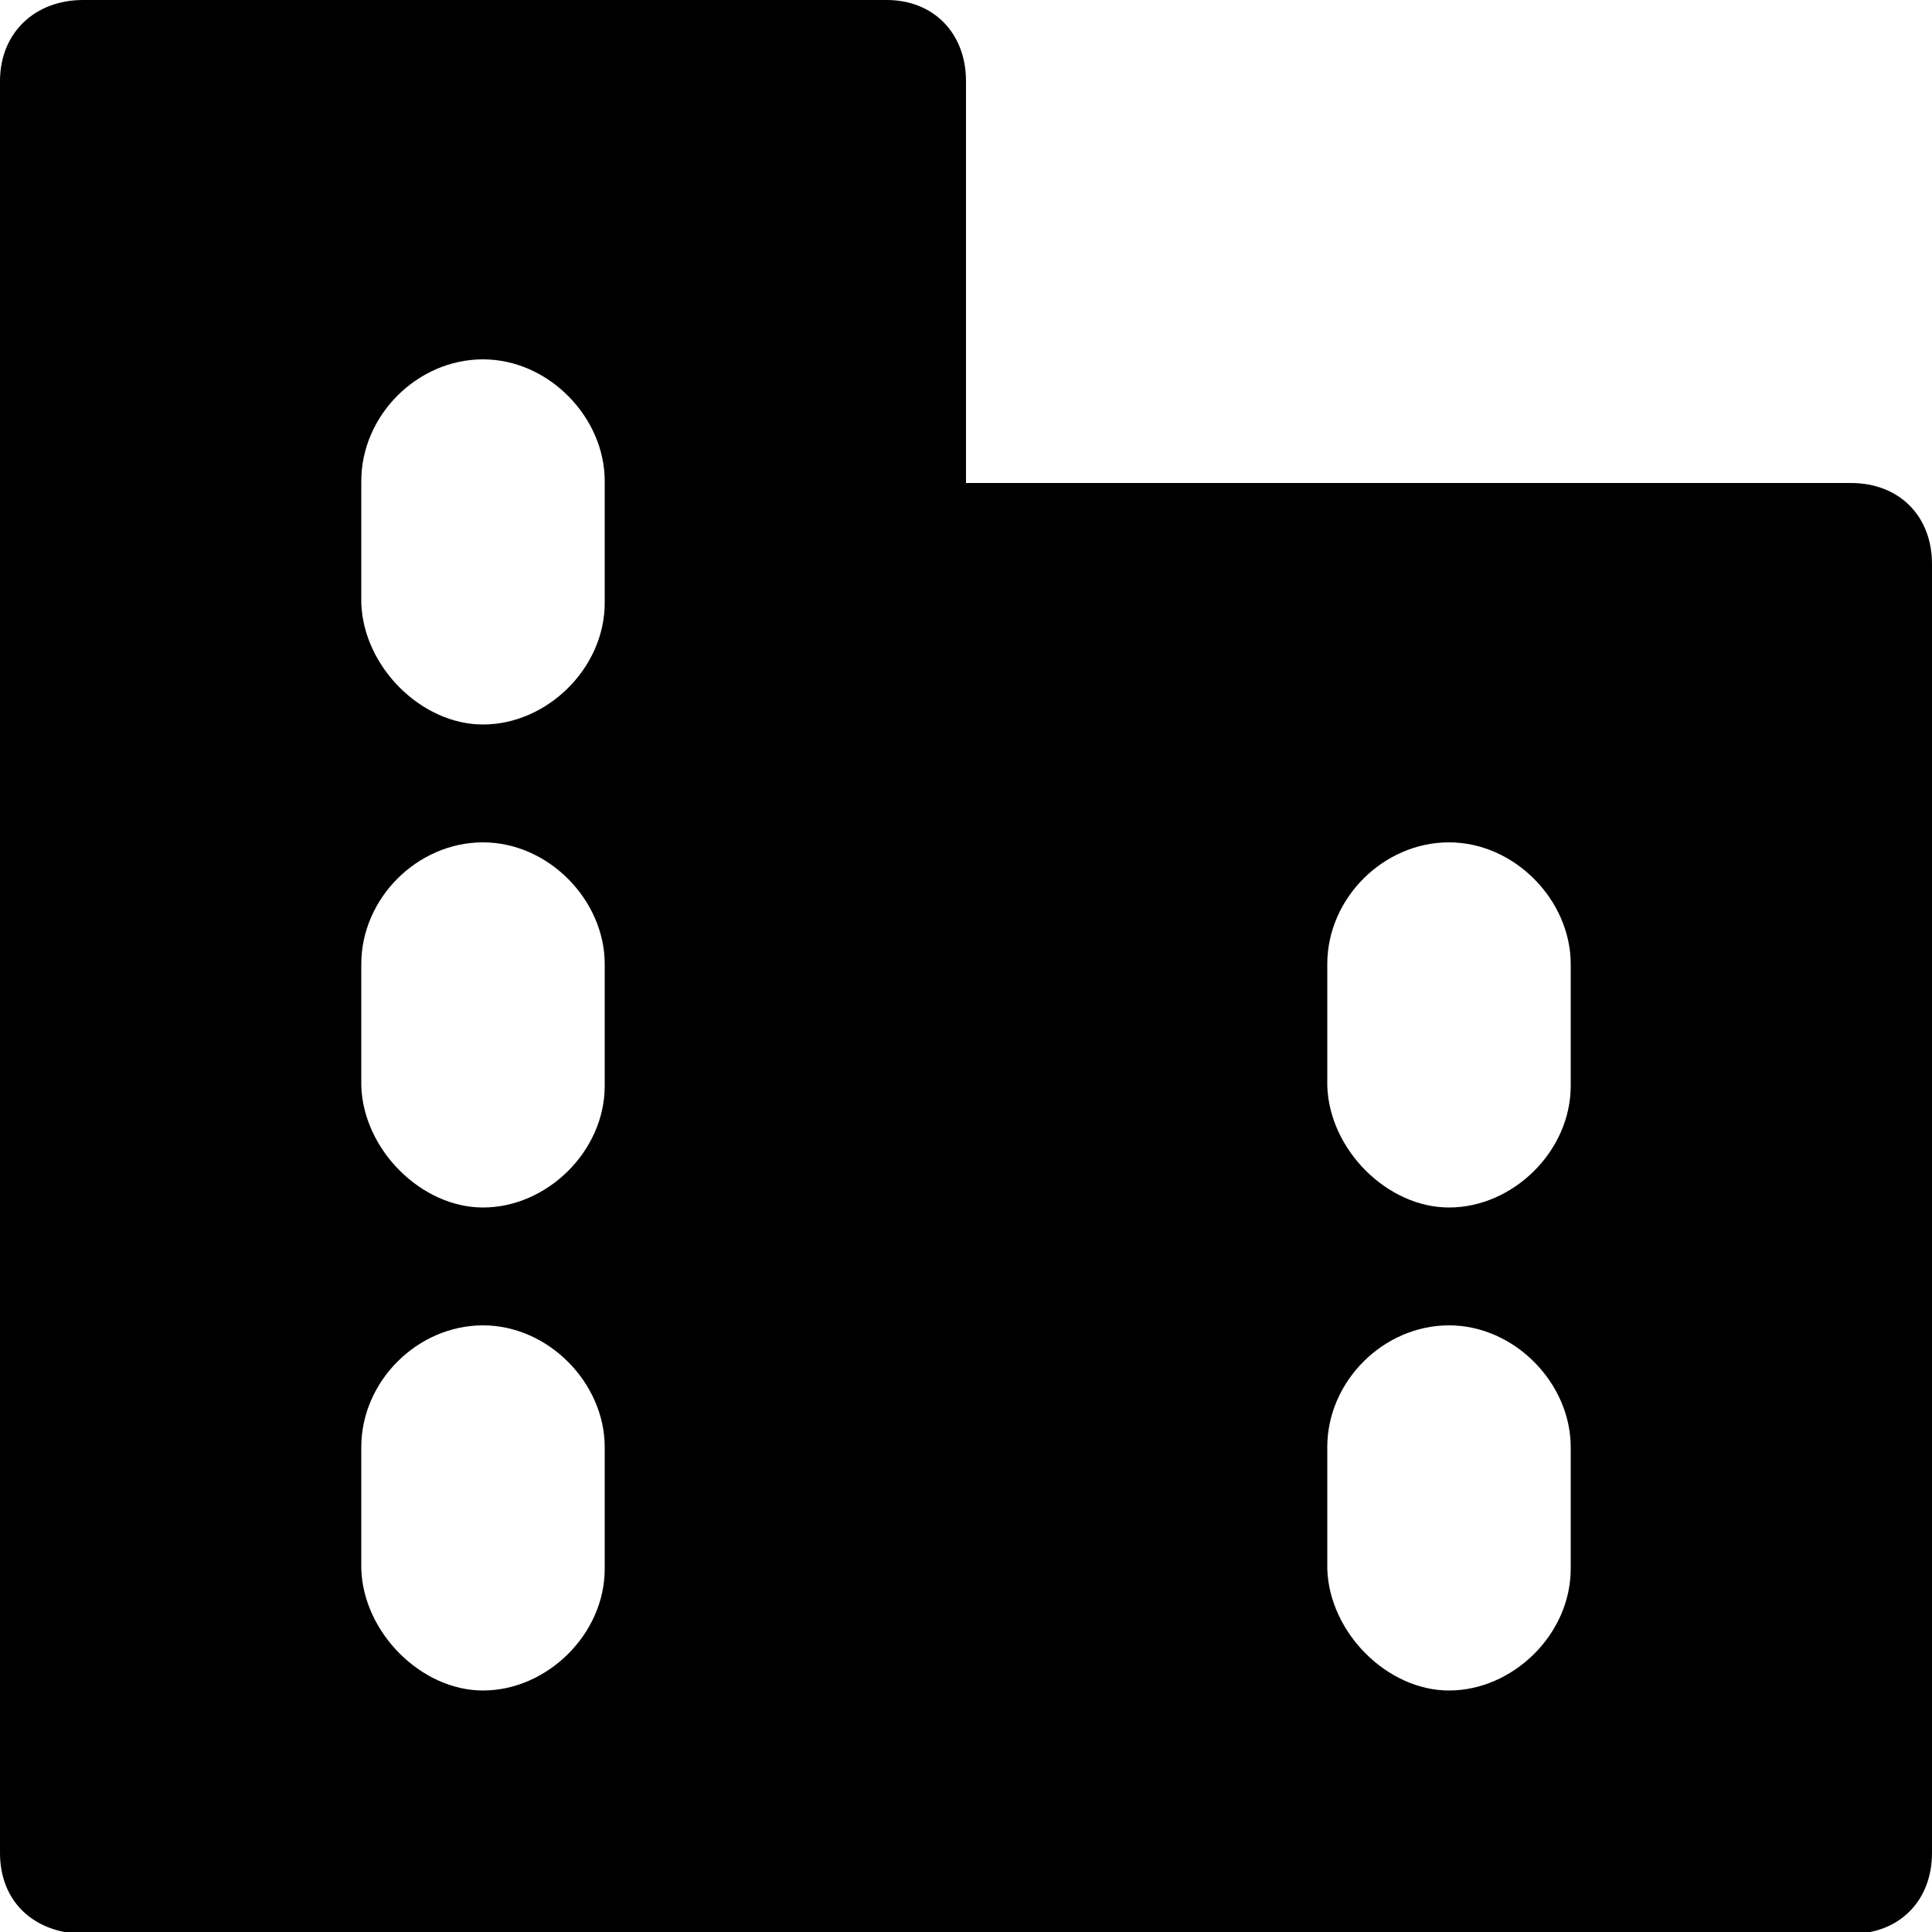 <svg xmlns="http://www.w3.org/2000/svg" viewBox="0 0 100 100"><path d="M0 4.2C0 1.7 1.8 0 4.3 0h41.6C48.3 0 50 1.7 50 4.2V25h45.8c2.5 0 4.2 1.7 4.2 4.2v66.7c0 2.5-1.7 4.2-4.2 4.2H4.2C1.7 100 0 98.4 0 95.9V4.2zm75 58.3c3.3 0 6.3-2.9 6.3-6.3v-6.3c0-3.3-2.9-6.3-6.3-6.3s-6.3 2.9-6.3 6.3v6.3c.1 3.3 3.1 6.3 6.3 6.3zm-50 0c3.3 0 6.3-2.9 6.3-6.3v-6.3c0-3.3-2.9-6.3-6.3-6.3s-6.3 2.9-6.3 6.3v6.3c.1 3.3 3.1 6.3 6.3 6.3zm0-25c3.3 0 6.3-2.9 6.3-6.3v-6.3c0-3.3-2.9-6.3-6.3-6.3s-6.3 2.9-6.3 6.3v6.3c.1 3.3 3.1 6.3 6.3 6.3zm0 50c3.3 0 6.3-2.9 6.3-6.3v-6.3c0-3.3-2.9-6.3-6.3-6.3s-6.3 2.9-6.3 6.3v6.3c.1 3.3 3.1 6.3 6.3 6.3zm50 0c3.3 0 6.3-2.9 6.3-6.3v-6.3c0-3.3-2.9-6.3-6.3-6.3s-6.3 2.9-6.3 6.3v6.3c.1 3.3 3.1 6.3 6.3 6.3z"/></svg>